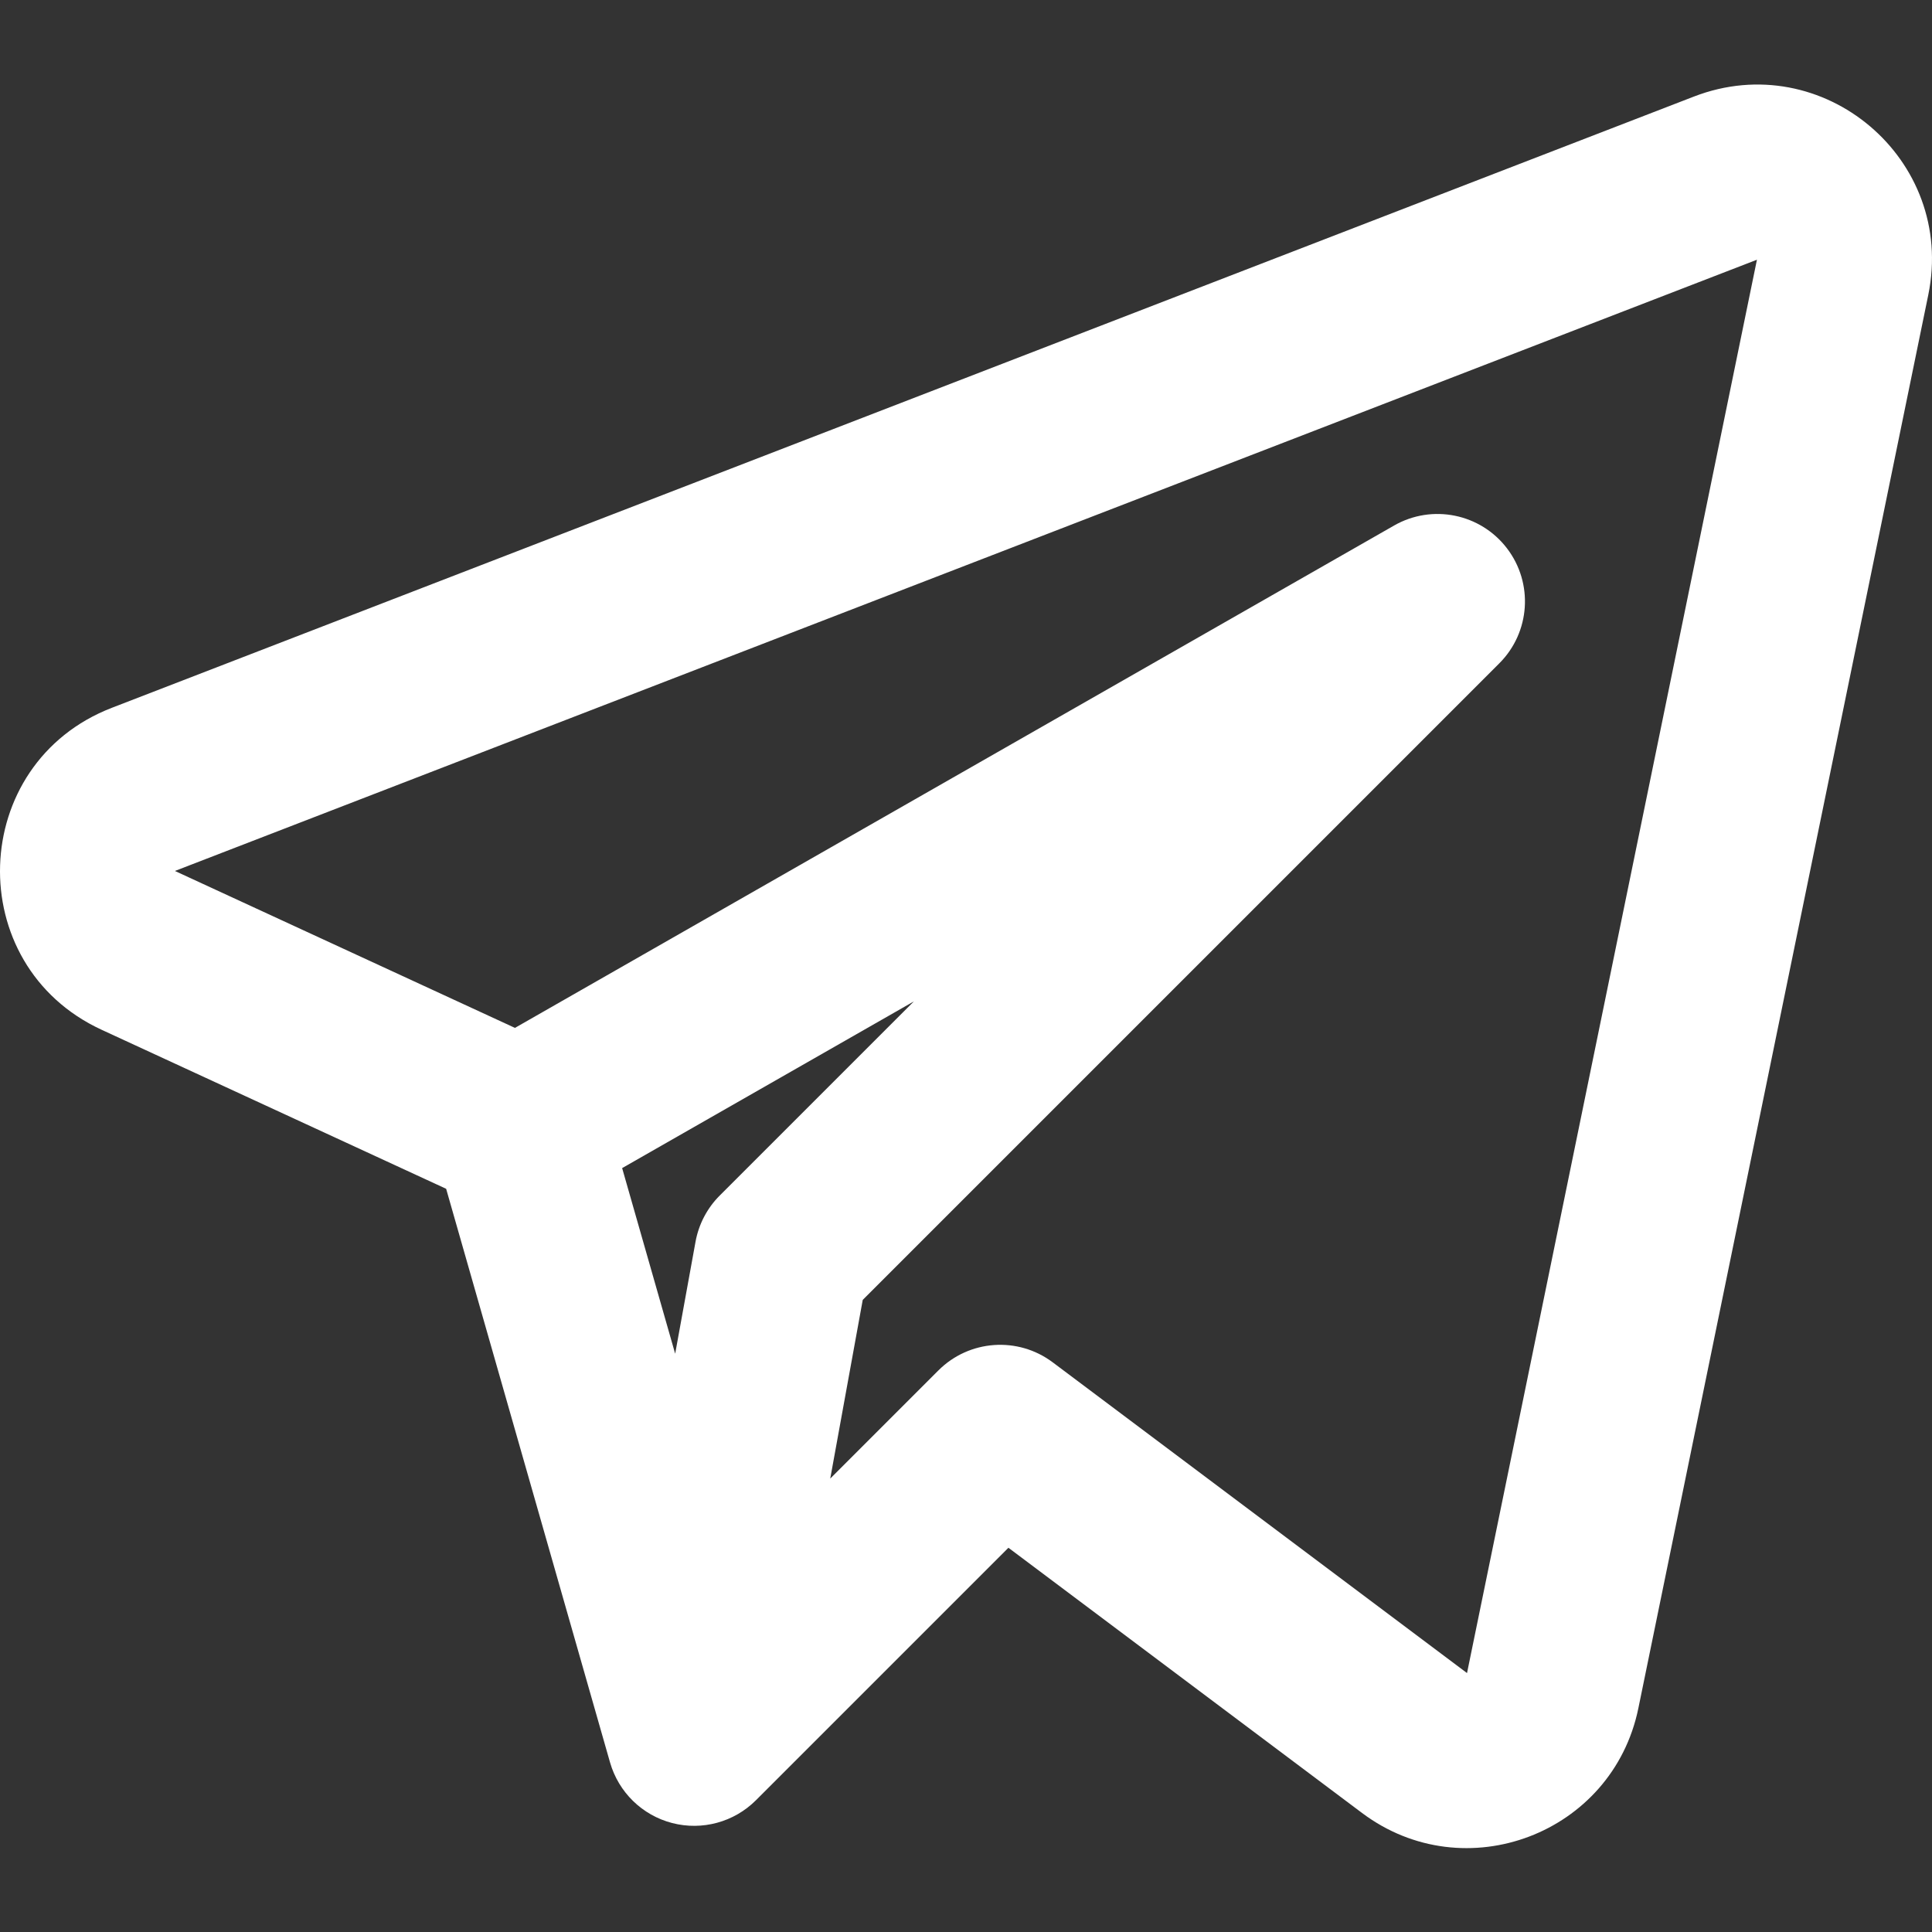 <svg width="800" height="800" viewBox="0 0 800 800" fill="none" xmlns="http://www.w3.org/2000/svg">
<rect x="0" y="0" width="800" height="800" fill="#333333" stroke="none"/>
<path fill-rule="evenodd" clip-rule="evenodd" d="M798.461 122.1C809.973 65.976 754.849 19.337 701.408 39.985L46.326 293.084C-13.354 316.143 -16.013 399.597 42.078 426.406L184.736 492.25L252.601 729.774C256.126 742.112 265.916 751.665 278.337 754.884C290.758 758.1 303.955 754.508 313.028 745.433L417.566 640.894L564.005 750.723C606.513 782.603 667.736 759.382 678.412 707.332L798.461 122.1ZM72.429 360.645L727.511 107.546L607.461 692.781L435.898 564.106C421.481 553.292 401.306 554.726 388.563 567.47L343.788 612.245L357.241 538.256L620.846 274.652C633.677 261.823 635.031 241.481 624.018 227.064C613.006 212.645 593.027 208.601 577.273 217.603L213.227 425.627L72.429 360.645ZM257.615 483.682L279.574 560.542L288.005 514.17C289.323 506.924 292.819 500.25 298.028 495.042L378.419 414.654L257.615 483.682Z" fill="white"/>
</svg>
